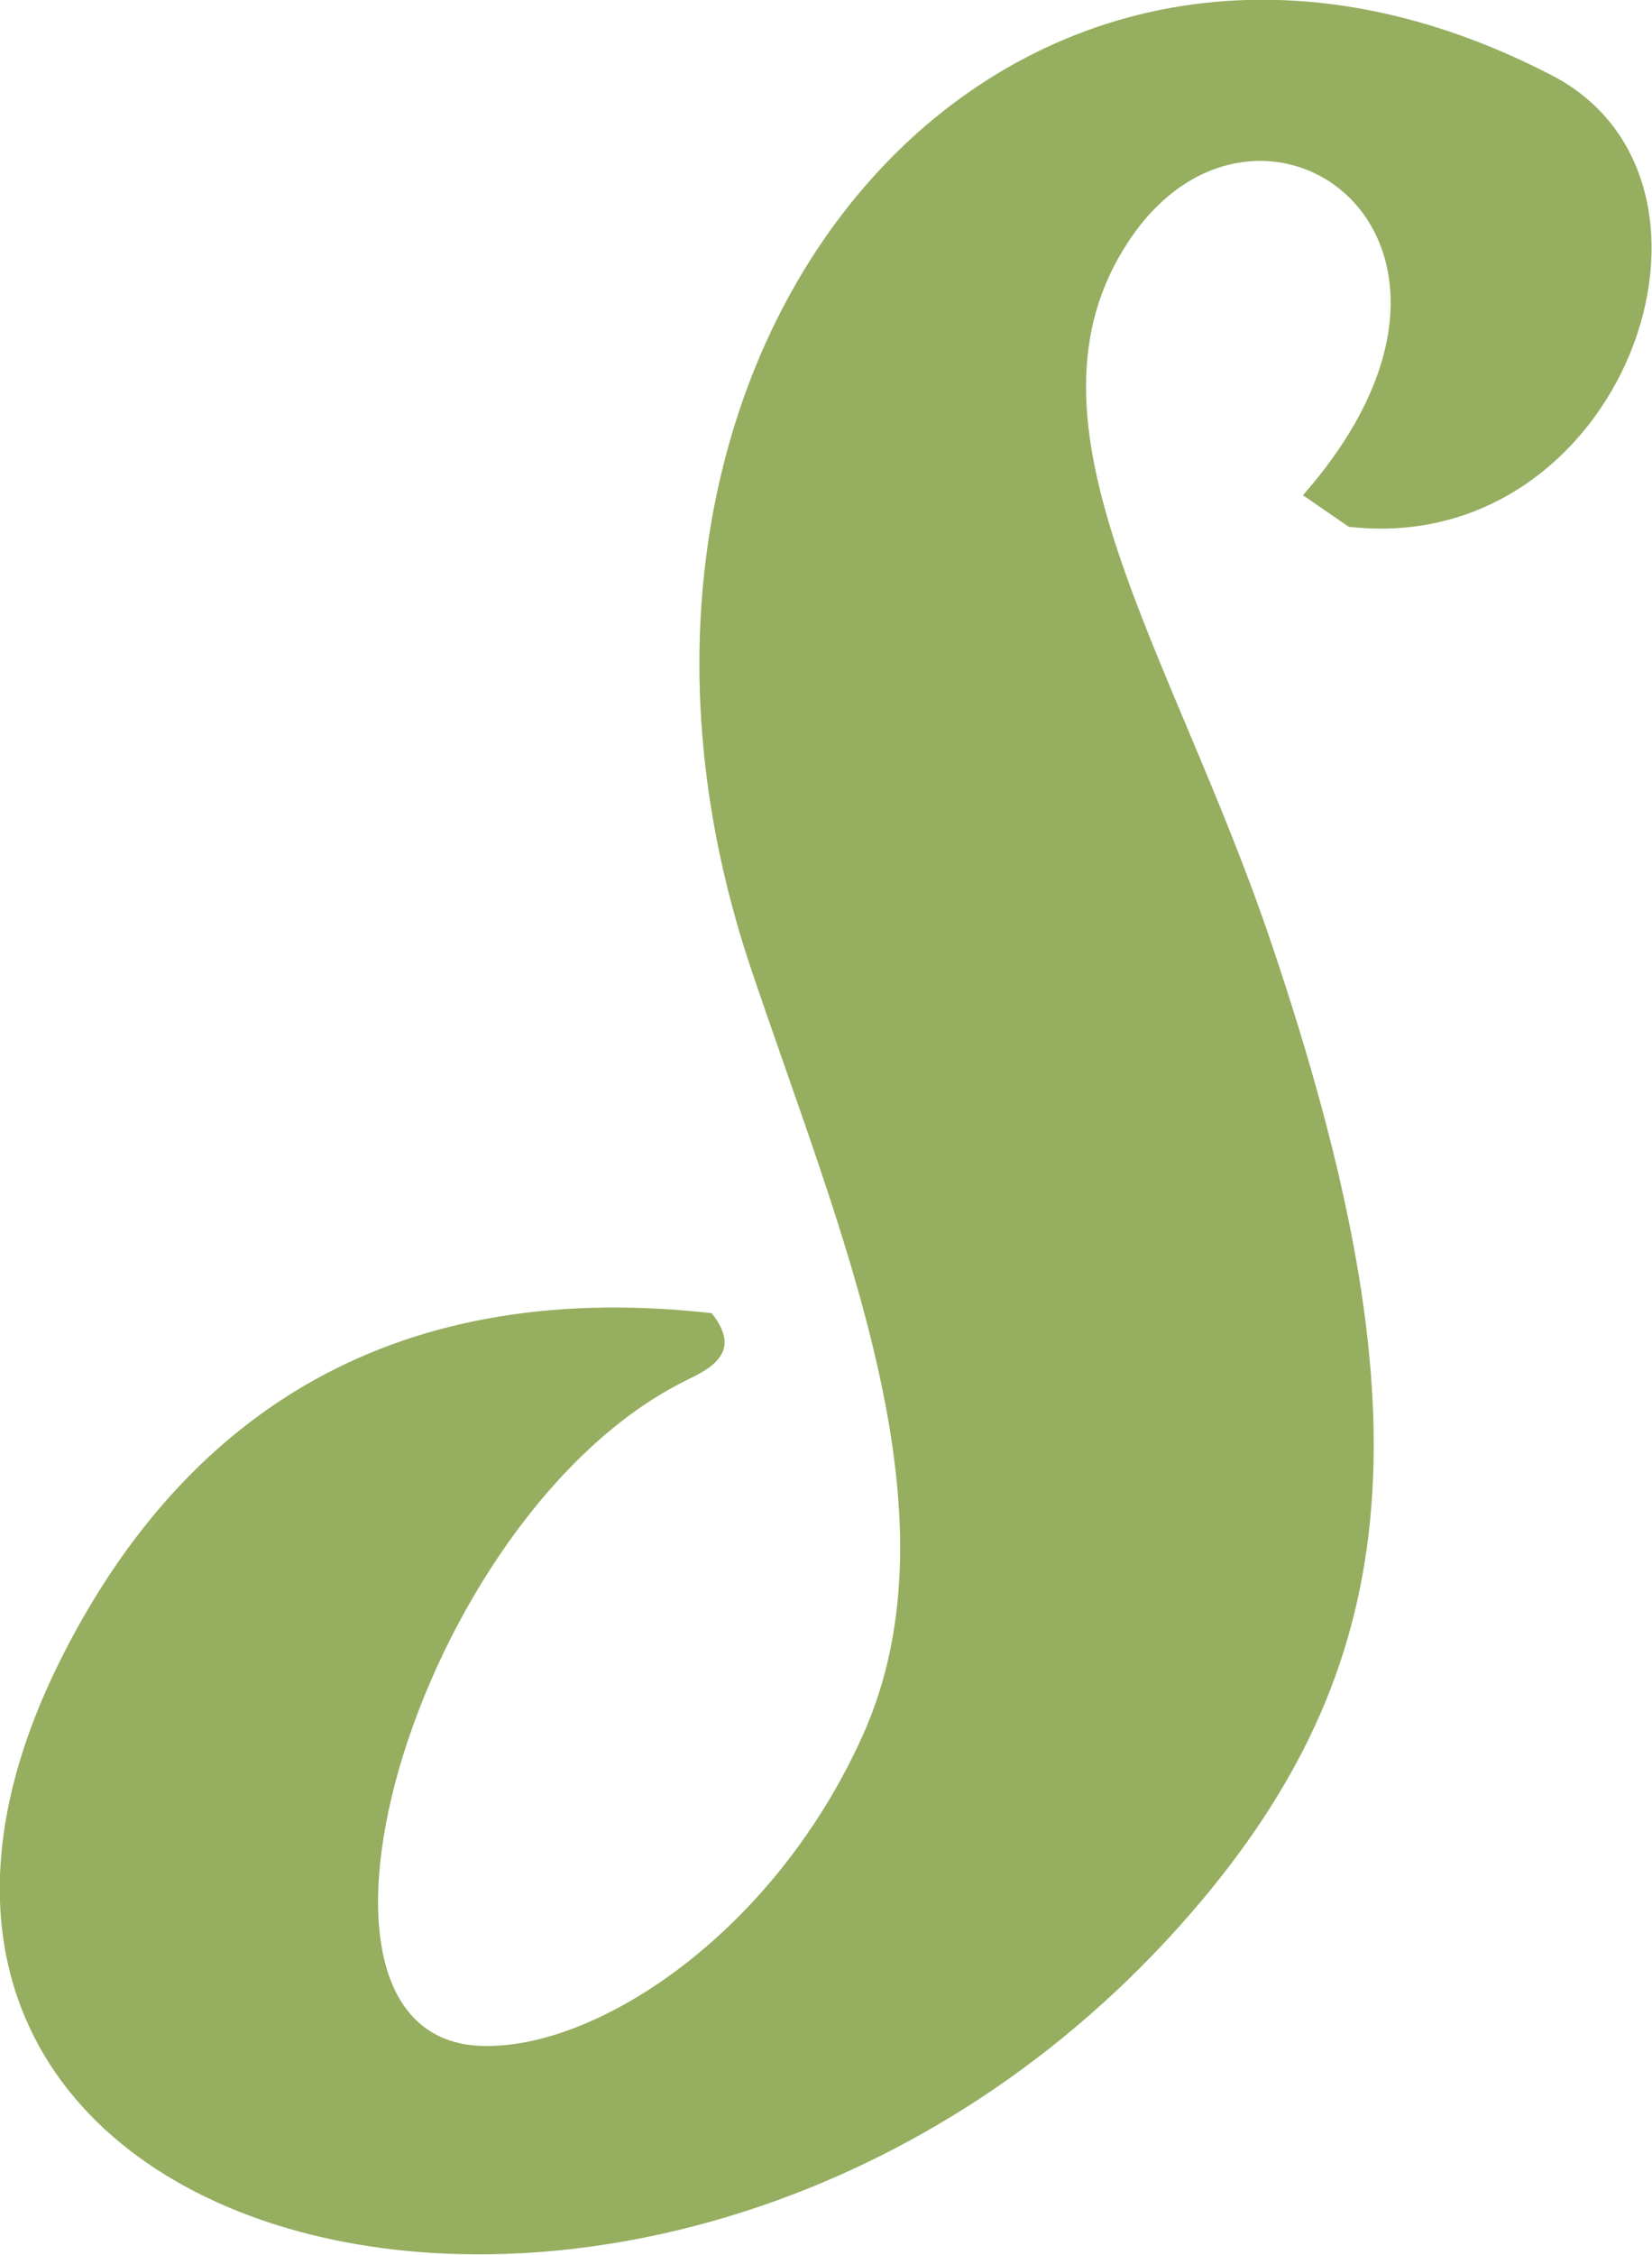 <?xml version="1.0" encoding="utf-8"?>
<!-- Generator: Adobe Illustrator 28.0.0, SVG Export Plug-In . SVG Version: 6.00 Build 0)  -->
<svg version="1.1" id="Layer_1" xmlns="http://www.w3.org/2000/svg" xmlns:xlink="http://www.w3.org/1999/xlink" x="0px" y="0px"
	 viewBox="0 0 267.4 364.7" style="enable-background:new 0 0 267.4 364.7;" xml:space="preserve">
<style type="text/css">
	.st0{fill:#96AE60;}
</style>
<path class="st0" d="M218.3,85.2l-7.4-5.1c36.9-42-7.4-72.6-28.2-41.1c-19.6,29.5,7.1,66.1,23.1,113.6
	c25.4,75.1,21.5,115.6-11.2,154.7c-82.5,98.3-237,60.7-183.7-41c18.3-35,50.1-60,104.3-53.9c5.1,6.4-0.3,9-4.2,10.9
	c-44,21.8-69.3,109.5-31.1,107.6c18.3-0.6,45.6-18.9,59.7-50.1c16.4-36.3-3.9-81.9-18.3-124.9C87.7,54.4,164.1-33.2,251.4,12.3
	C284.4,29.7,262.6,90.3,218.3,85.2z"/>
</svg>
